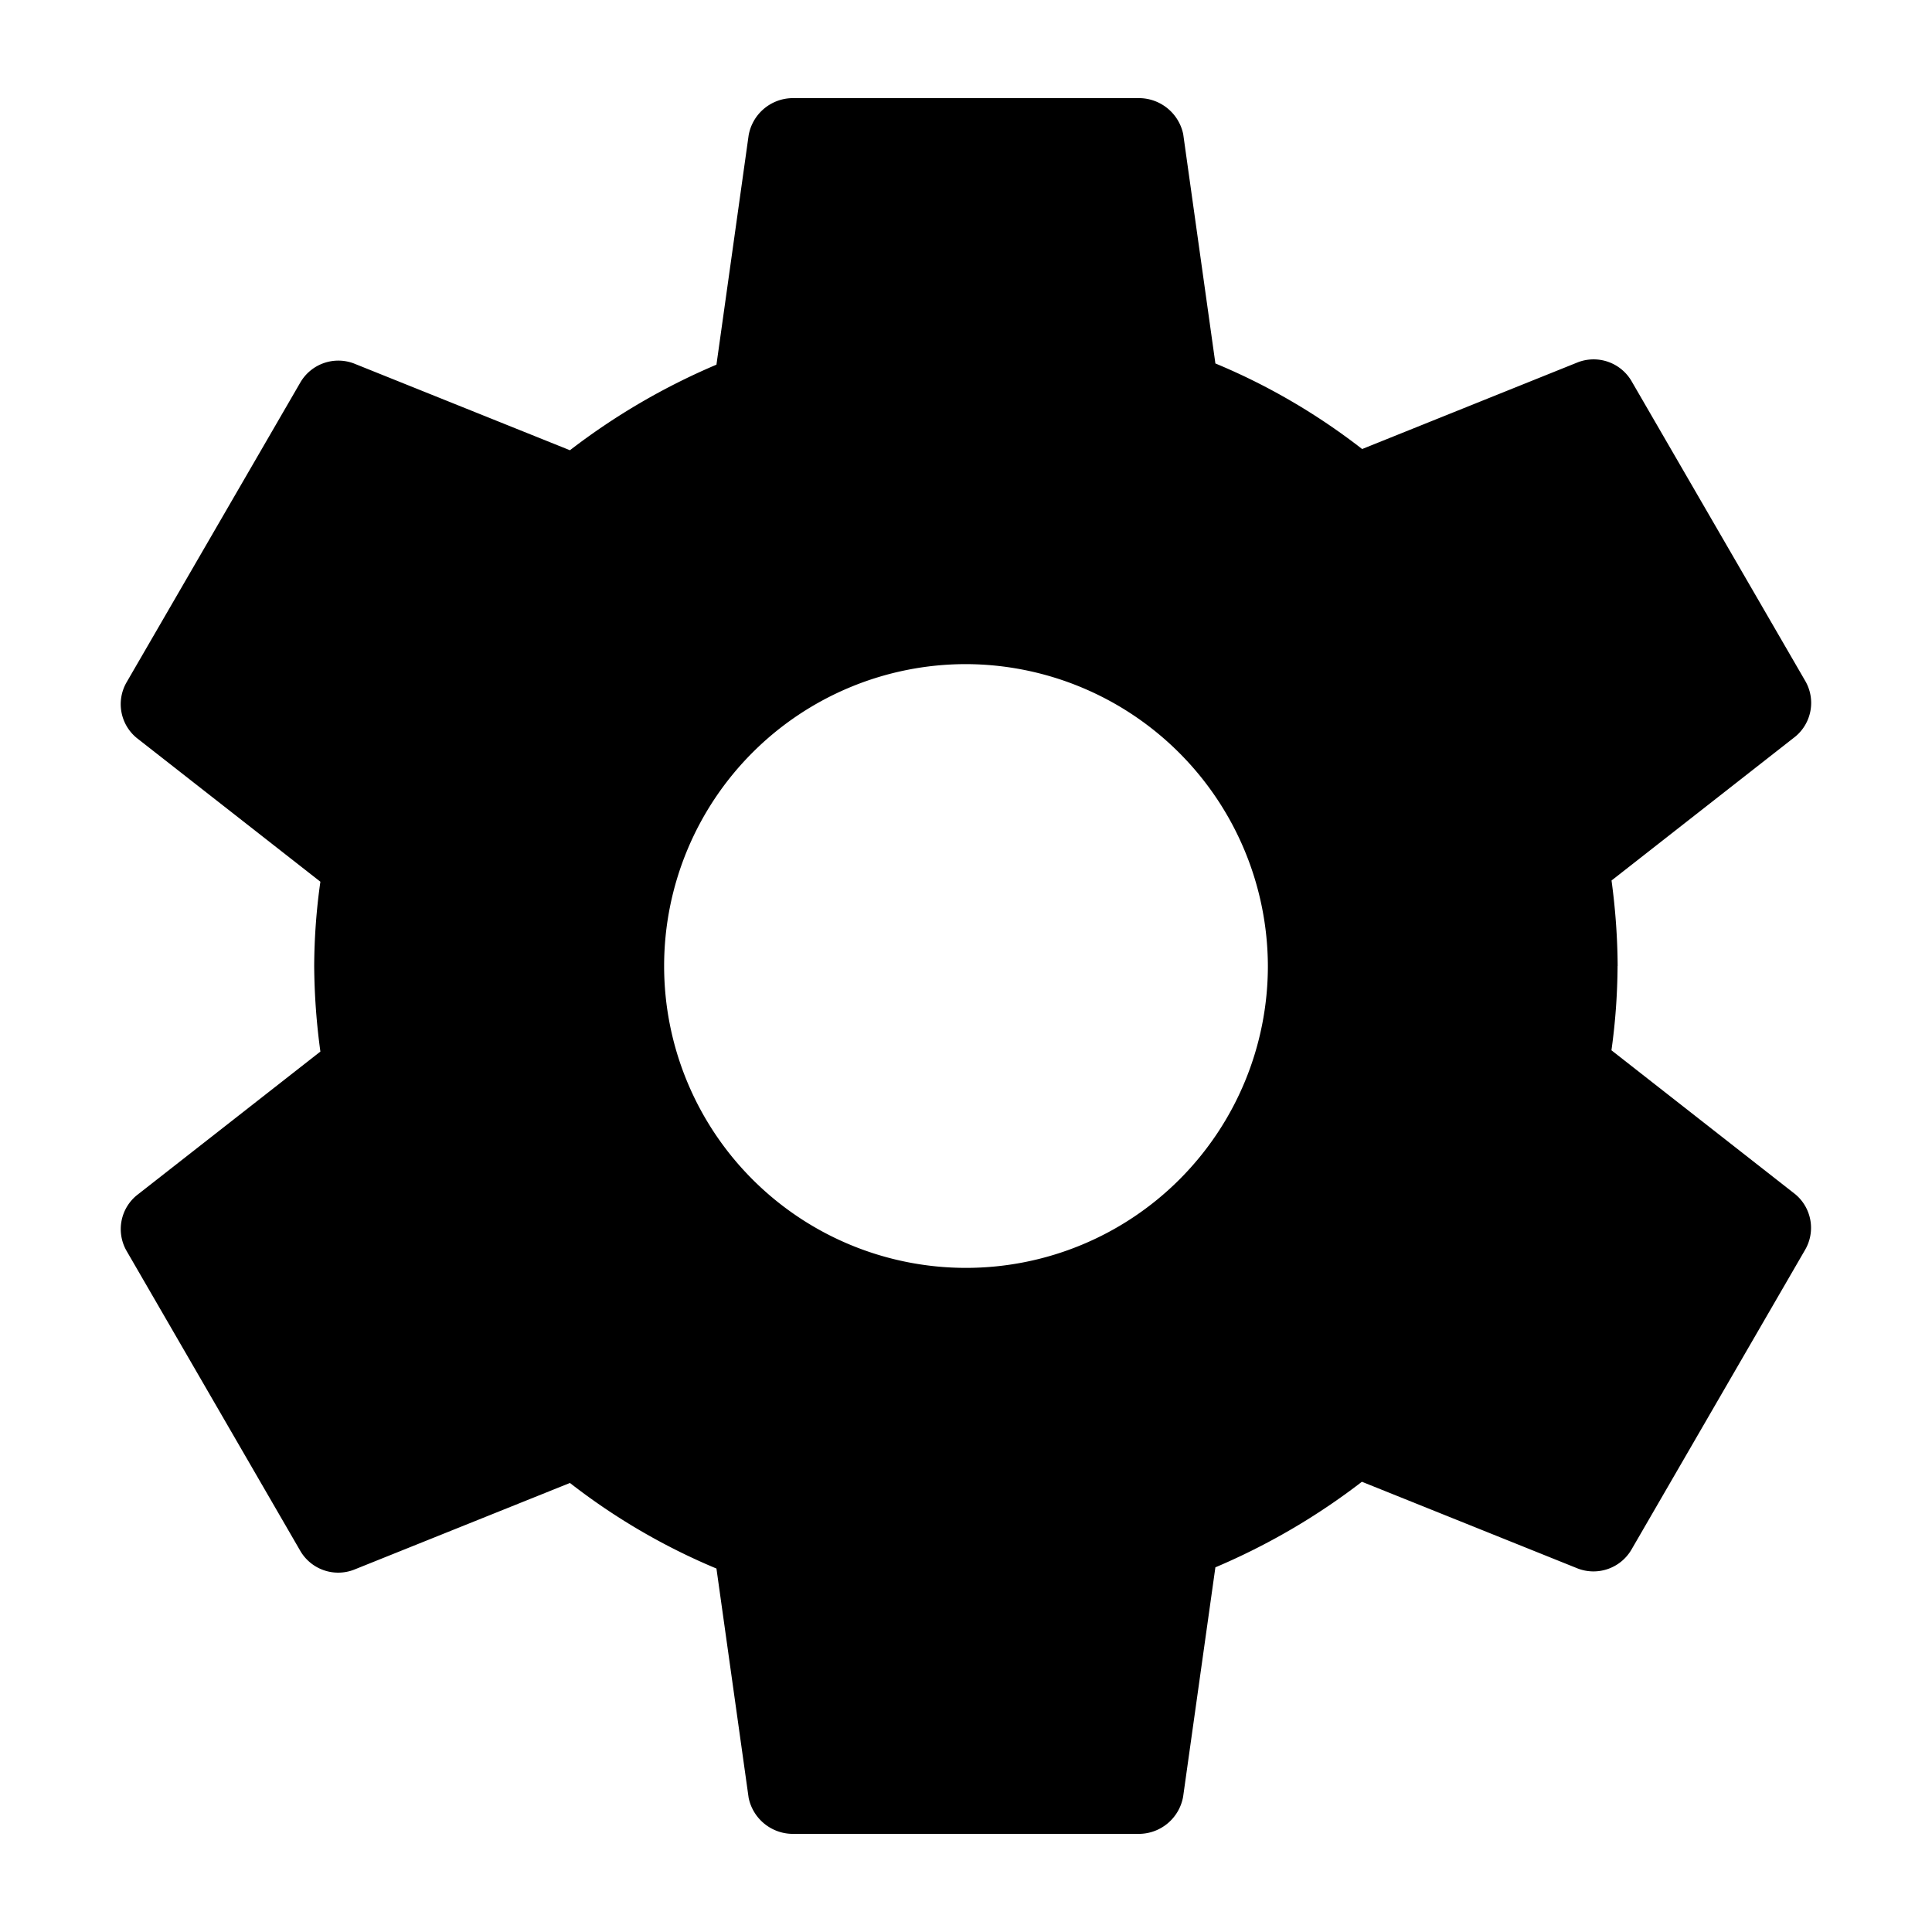       <svg
        width="46"
        height="46"
        fill="currentColor"
        viewBox="0 0 24 24"
        xmlns="http://www.w3.org/2000/svg"
      >
        <path
          d="M12 8.25A3.75 3.75 0 1 0 15.75 12 3.761 3.761 0 0 0 12 8.25ZM20.094 12c-.002.35-.027.7-.076 1.047l2.282 1.787a.543.543 0 0 1 .123.693l-2.159 3.727a.546.546 0 0 1-.663.231l-2.683-1.078a8.27 8.27 0 0 1-1.82 1.063l-.401 2.85a.56.56 0 0 1-.54.461H9.84a.562.562 0 0 1-.54-.447l-.4-2.849a7.94 7.94 0 0 1-1.82-1.063L4.396 19.5a.545.545 0 0 1-.663-.23l-2.159-3.728a.543.543 0 0 1 .123-.692l2.283-1.787A8.182 8.182 0 0 1 3.903 12c.002-.35.027-.7.077-1.047L1.697 9.166a.543.543 0 0 1-.123-.693l2.16-3.727a.546.546 0 0 1 .662-.231L7.08 5.593A8.276 8.276 0 0 1 8.9 4.53l.4-2.85a.56.56 0 0 1 .54-.461h4.318a.563.563 0 0 1 .54.446l.4 2.85c.653.271 1.266.63 1.823 1.063L19.602 4.5a.546.546 0 0 1 .663.23l2.16 3.728a.543.543 0 0 1-.124.693l-2.282 1.787c.048.352.074.707.076 1.062Z"
        ></path>
      </svg>